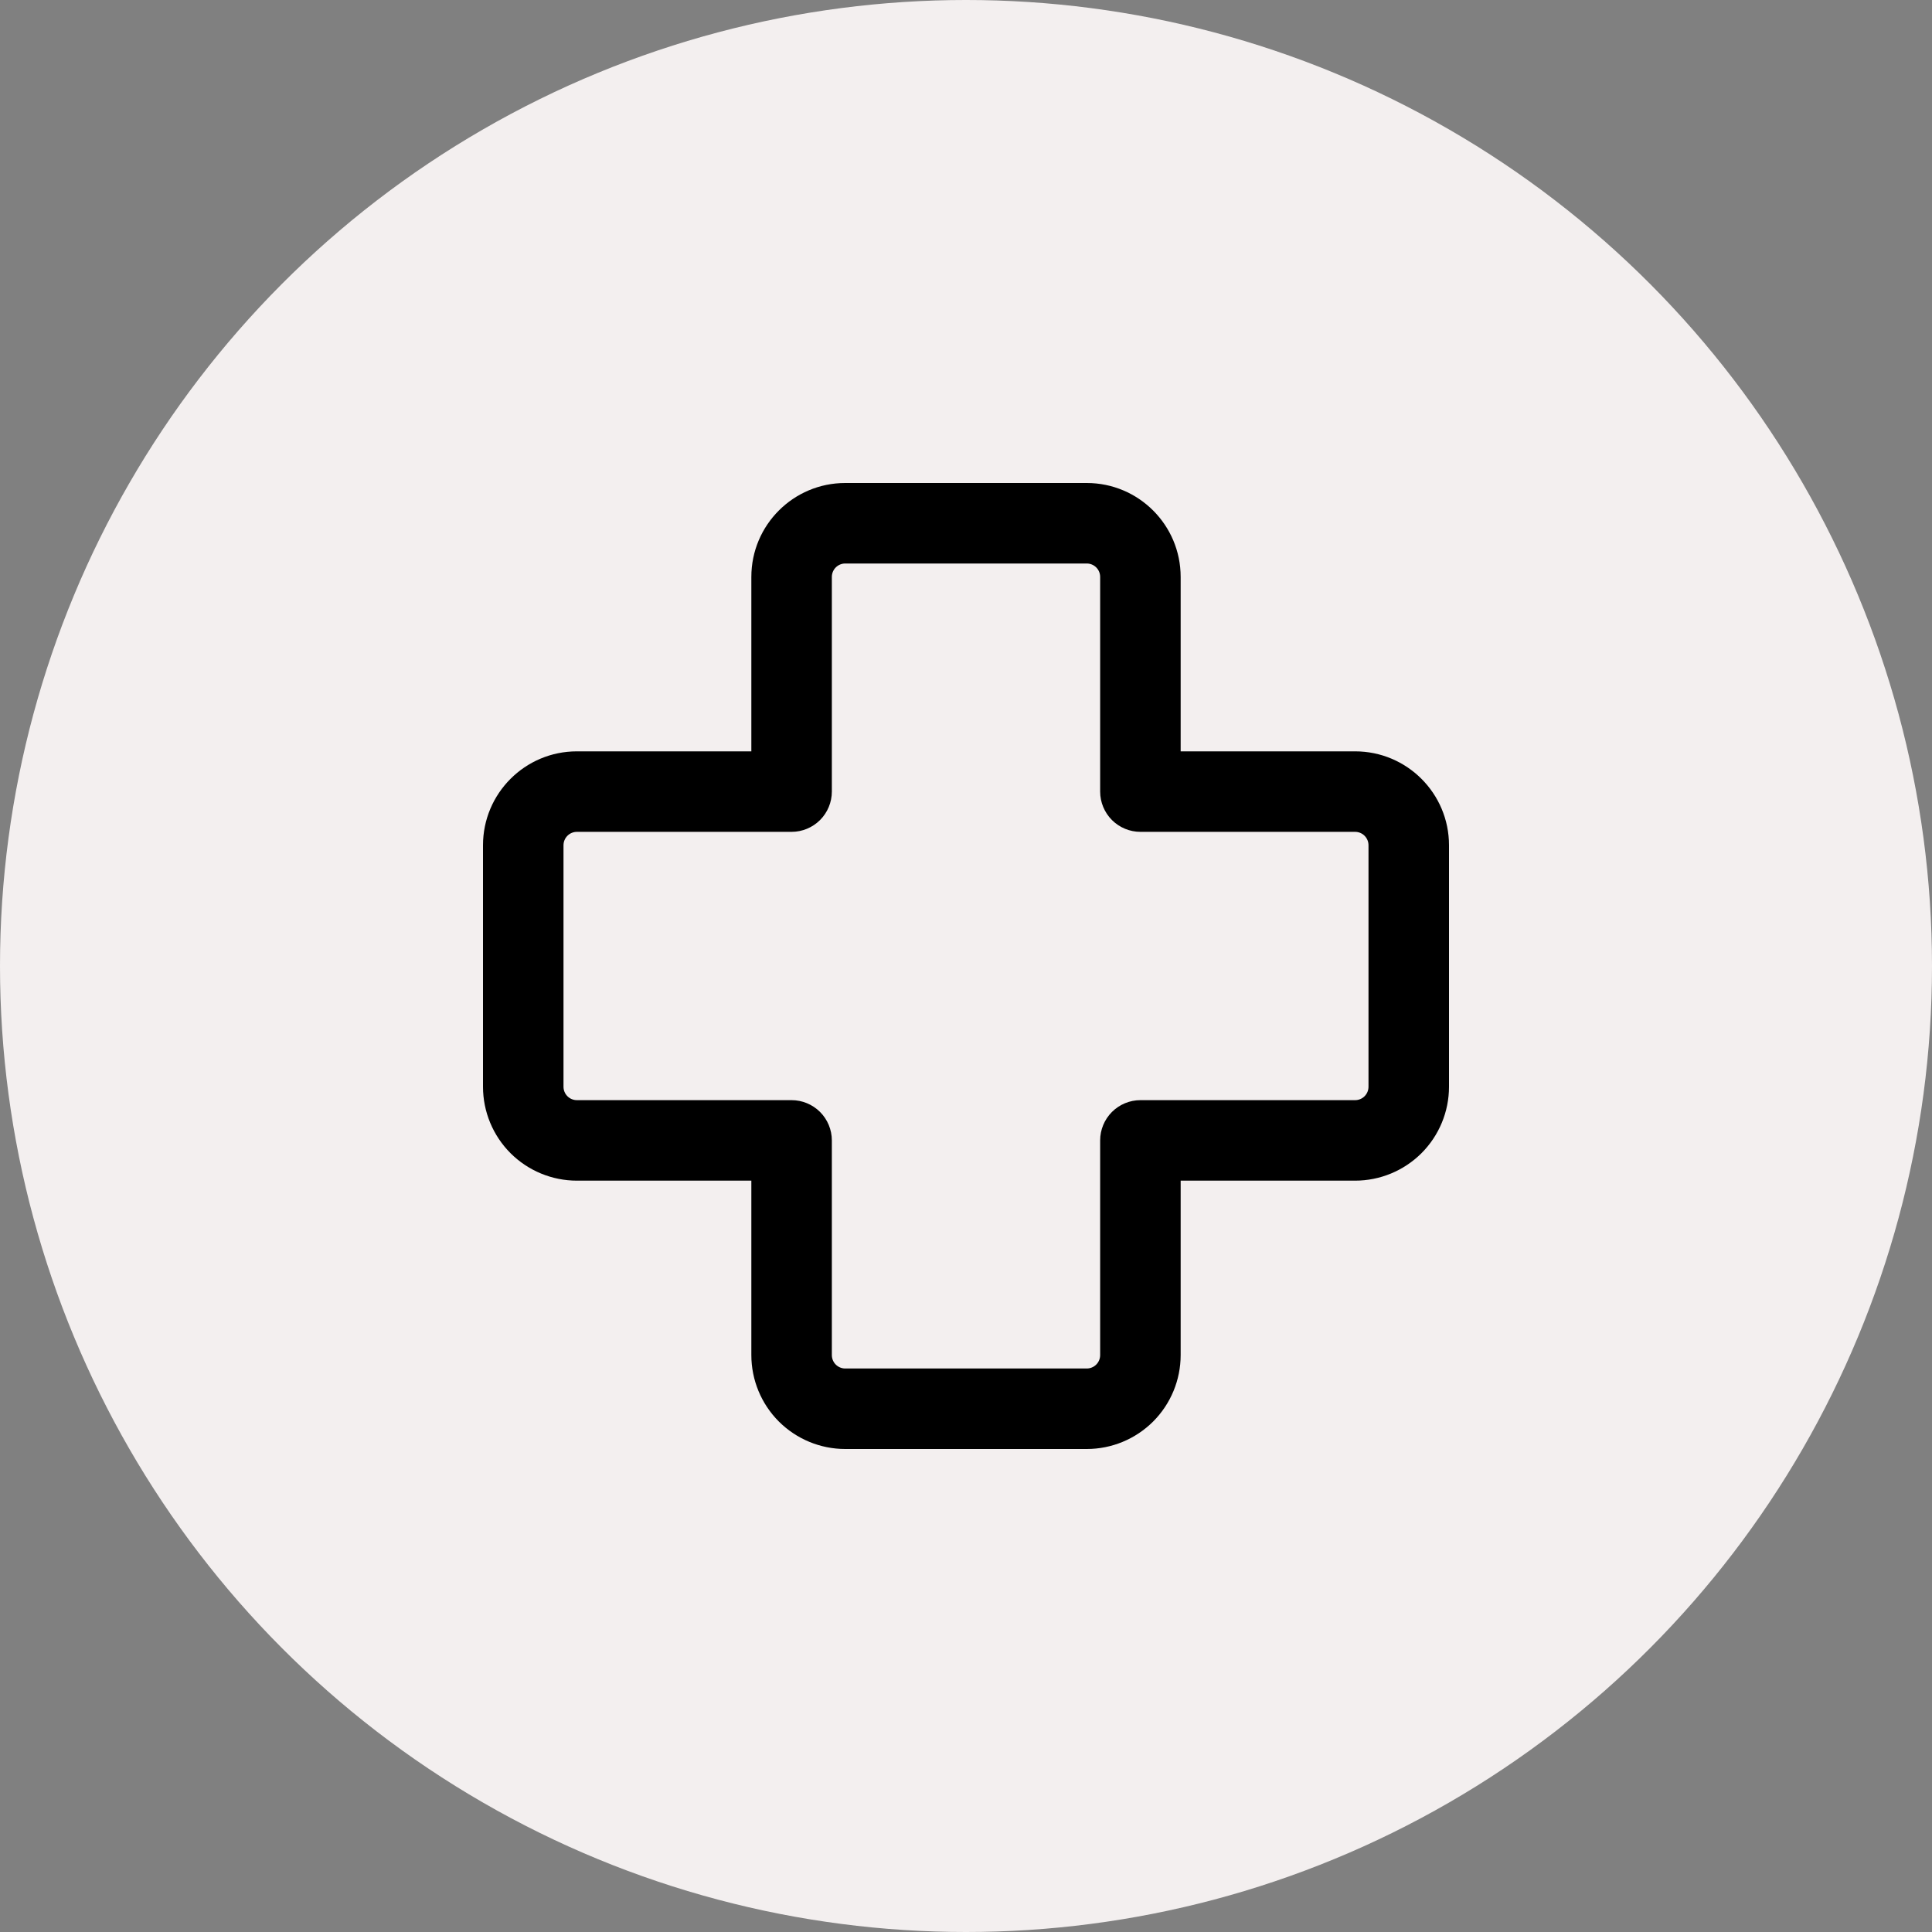 <svg width="48" height="48" viewBox="0 0 48 48" fill="none" xmlns="http://www.w3.org/2000/svg">
<rect x="0" y="0" width="48" height="48" fill="#808080" stroke="none"/>
<circle cx="24" cy="24" r="24" fill="#F3EFEF"/>
<path d="M21 14C20.912 14 20.827 14.035 20.764 14.098C20.702 14.16 20.667 14.245 20.667 14.333V19.667C20.667 19.932 20.561 20.186 20.374 20.374C20.186 20.561 19.932 20.667 19.667 20.667H14.333C14.245 20.667 14.16 20.702 14.098 20.764C14.035 20.827 14 20.912 14 21V27C14 27.184 14.149 27.333 14.333 27.333H19.667C19.932 27.333 20.186 27.439 20.374 27.626C20.561 27.814 20.667 28.068 20.667 28.333V33.667C20.667 33.851 20.816 34 21 34H27C27.088 34 27.173 33.965 27.236 33.902C27.298 33.84 27.333 33.755 27.333 33.667V28.333C27.333 28.068 27.439 27.814 27.626 27.626C27.814 27.439 28.068 27.333 28.333 27.333H33.667C33.755 27.333 33.84 27.298 33.902 27.236C33.965 27.173 34 27.088 34 27V21C34 20.912 33.965 20.827 33.902 20.764C33.84 20.702 33.755 20.667 33.667 20.667H28.333C28.068 20.667 27.814 20.561 27.626 20.374C27.439 20.186 27.333 19.932 27.333 19.667V14.333C27.333 14.245 27.298 14.16 27.236 14.098C27.173 14.035 27.088 14 27 14H21ZM18.667 14.333C18.667 13.045 19.712 12 21 12H27C28.288 12 29.333 13.045 29.333 14.333V18.667H33.667C34.955 18.667 36 19.712 36 21V27C36 27.619 35.754 28.212 35.317 28.65C34.879 29.087 34.285 29.333 33.667 29.333H29.333V33.667C29.333 34.285 29.087 34.879 28.65 35.317C28.212 35.754 27.619 36 27 36H21C20.381 36 19.788 35.754 19.35 35.317C18.913 34.879 18.667 34.285 18.667 33.667V29.333H14.333C13.714 29.333 13.121 29.087 12.683 28.65C12.246 28.212 12 27.619 12 27V21C12 19.712 13.045 18.667 14.333 18.667H18.667V14.333Z" fill="black"/>
</svg>
